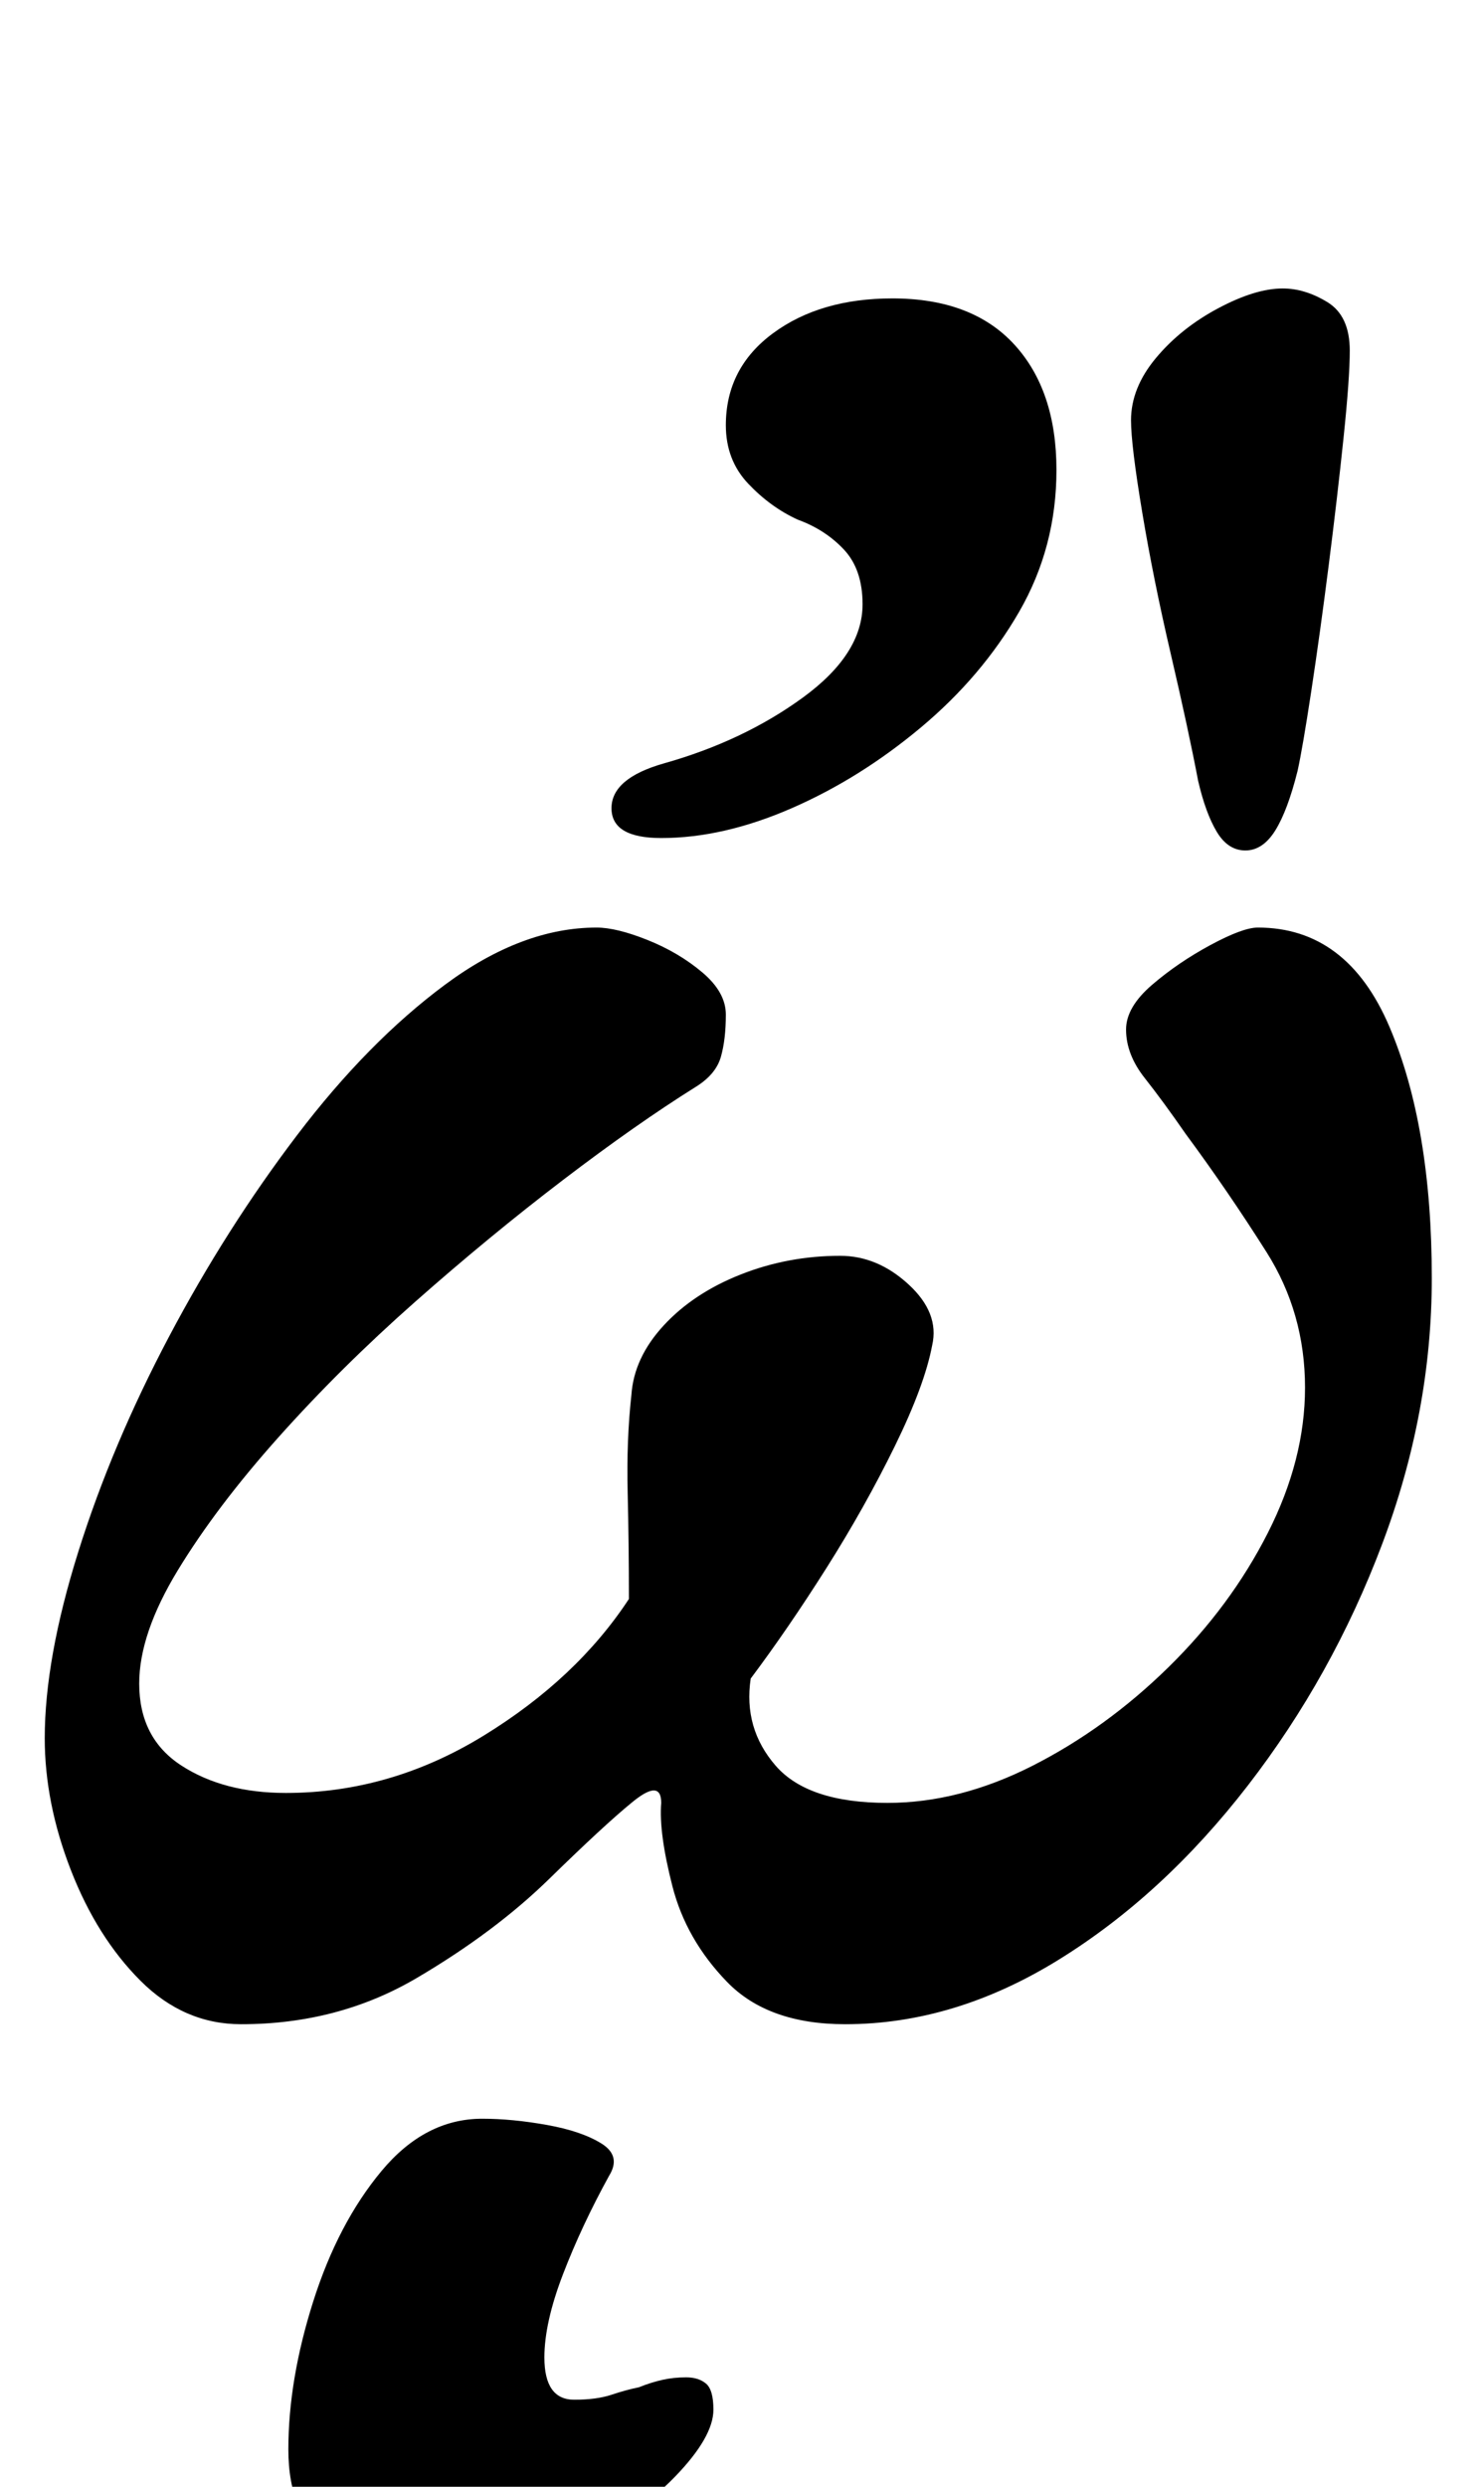 <?xml version="1.0" standalone="no"?>
<!DOCTYPE svg PUBLIC "-//W3C//DTD SVG 1.1//EN" "http://www.w3.org/Graphics/SVG/1.1/DTD/svg11.dtd" >
<svg xmlns="http://www.w3.org/2000/svg" xmlns:xlink="http://www.w3.org/1999/xlink" version="1.1" viewBox="-10 0 597 1000">
  <g transform="matrix(1 0 0 -1 0 800)">
   <path fill="currentColor"
d="M87 -14q-23 0 -40.5 17.5t-28 44.5t-10.5 53q0 32 13.5 75t36.5 86.5t51.5 81t59.5 60.5t61 23q8 0 20.5 -5t22 -13t9.5 -17q0 -10 -2 -17t-10 -12q-24 -15 -53.5 -37.5t-59.5 -49t-55 -54.5t-40.5 -53.5t-15.5 -45.5q0 -22 17 -33t42 -11q42 0 79.5 23t58.5 55
q0 22 -0.5 43t1.5 39q1 15 13 28t31 20.5t40 7.5q15 0 27.5 -11.5t9.5 -24.5q-3 -16 -15 -40.5t-27.5 -49t-30.5 -44.5q-3 -20 10 -35t45 -15q29 0 58.5 15t54.5 39.5t40 54t15 58.5q0 30 -15.5 54.5t-32.5 47.5q-9 13 -16.5 22.5t-7.5 19.5q0 9 10.5 18t23.5 16t19 7
q36 0 53 -40t17 -101q0 -54 -20 -107t-54 -97t-76 -70t-86 -26q-31 0 -47.5 17t-22 38.5t-4.5 33.5q0 5 -3 5t-9 -5q-11 -9 -33 -30.5t-53.5 -40t-70.5 -18.5zM491 458q-7 0 -11.5 7.5t-7.5 20.5q-4 21 -11 51t-11.5 57t-4.5 37q0 13 10 25t25 20t26 8q9 0 18 -5.5t9 -19.5
q0 -11 -2.5 -35t-6 -51.5t-7 -50.5t-5.5 -32q-4 -16 -9 -24t-12 -8zM256 463q-20 0 -20 12t21 18q32 9 56 26.5t24 37.5q0 14 -7.5 22t-18.5 12q-11 5 -20 14.5t-9 23.5q0 23 19 37t48 14q32 0 49 -18.5t17 -50.5q0 -31 -15 -57t-39.5 -46.5t-52 -32.5t-52.5 -12zM164 -237
q-24 0 -41 12.5t-17 39.5q0 28 10 59.5t27.5 52.5t40.5 21q12 0 26 -2.5t22 -7.5t3 -13q-11 -20 -18.5 -39.5t-7.5 -33.5q0 -17 12 -17q9 0 15 2t11 3q5 2 9.5 3t9.5 1t8 -2.5t3 -10.5q0 -11 -15.5 -27t-41 -28.5t-56.5 -12.5z" />
  </g>

</svg>
